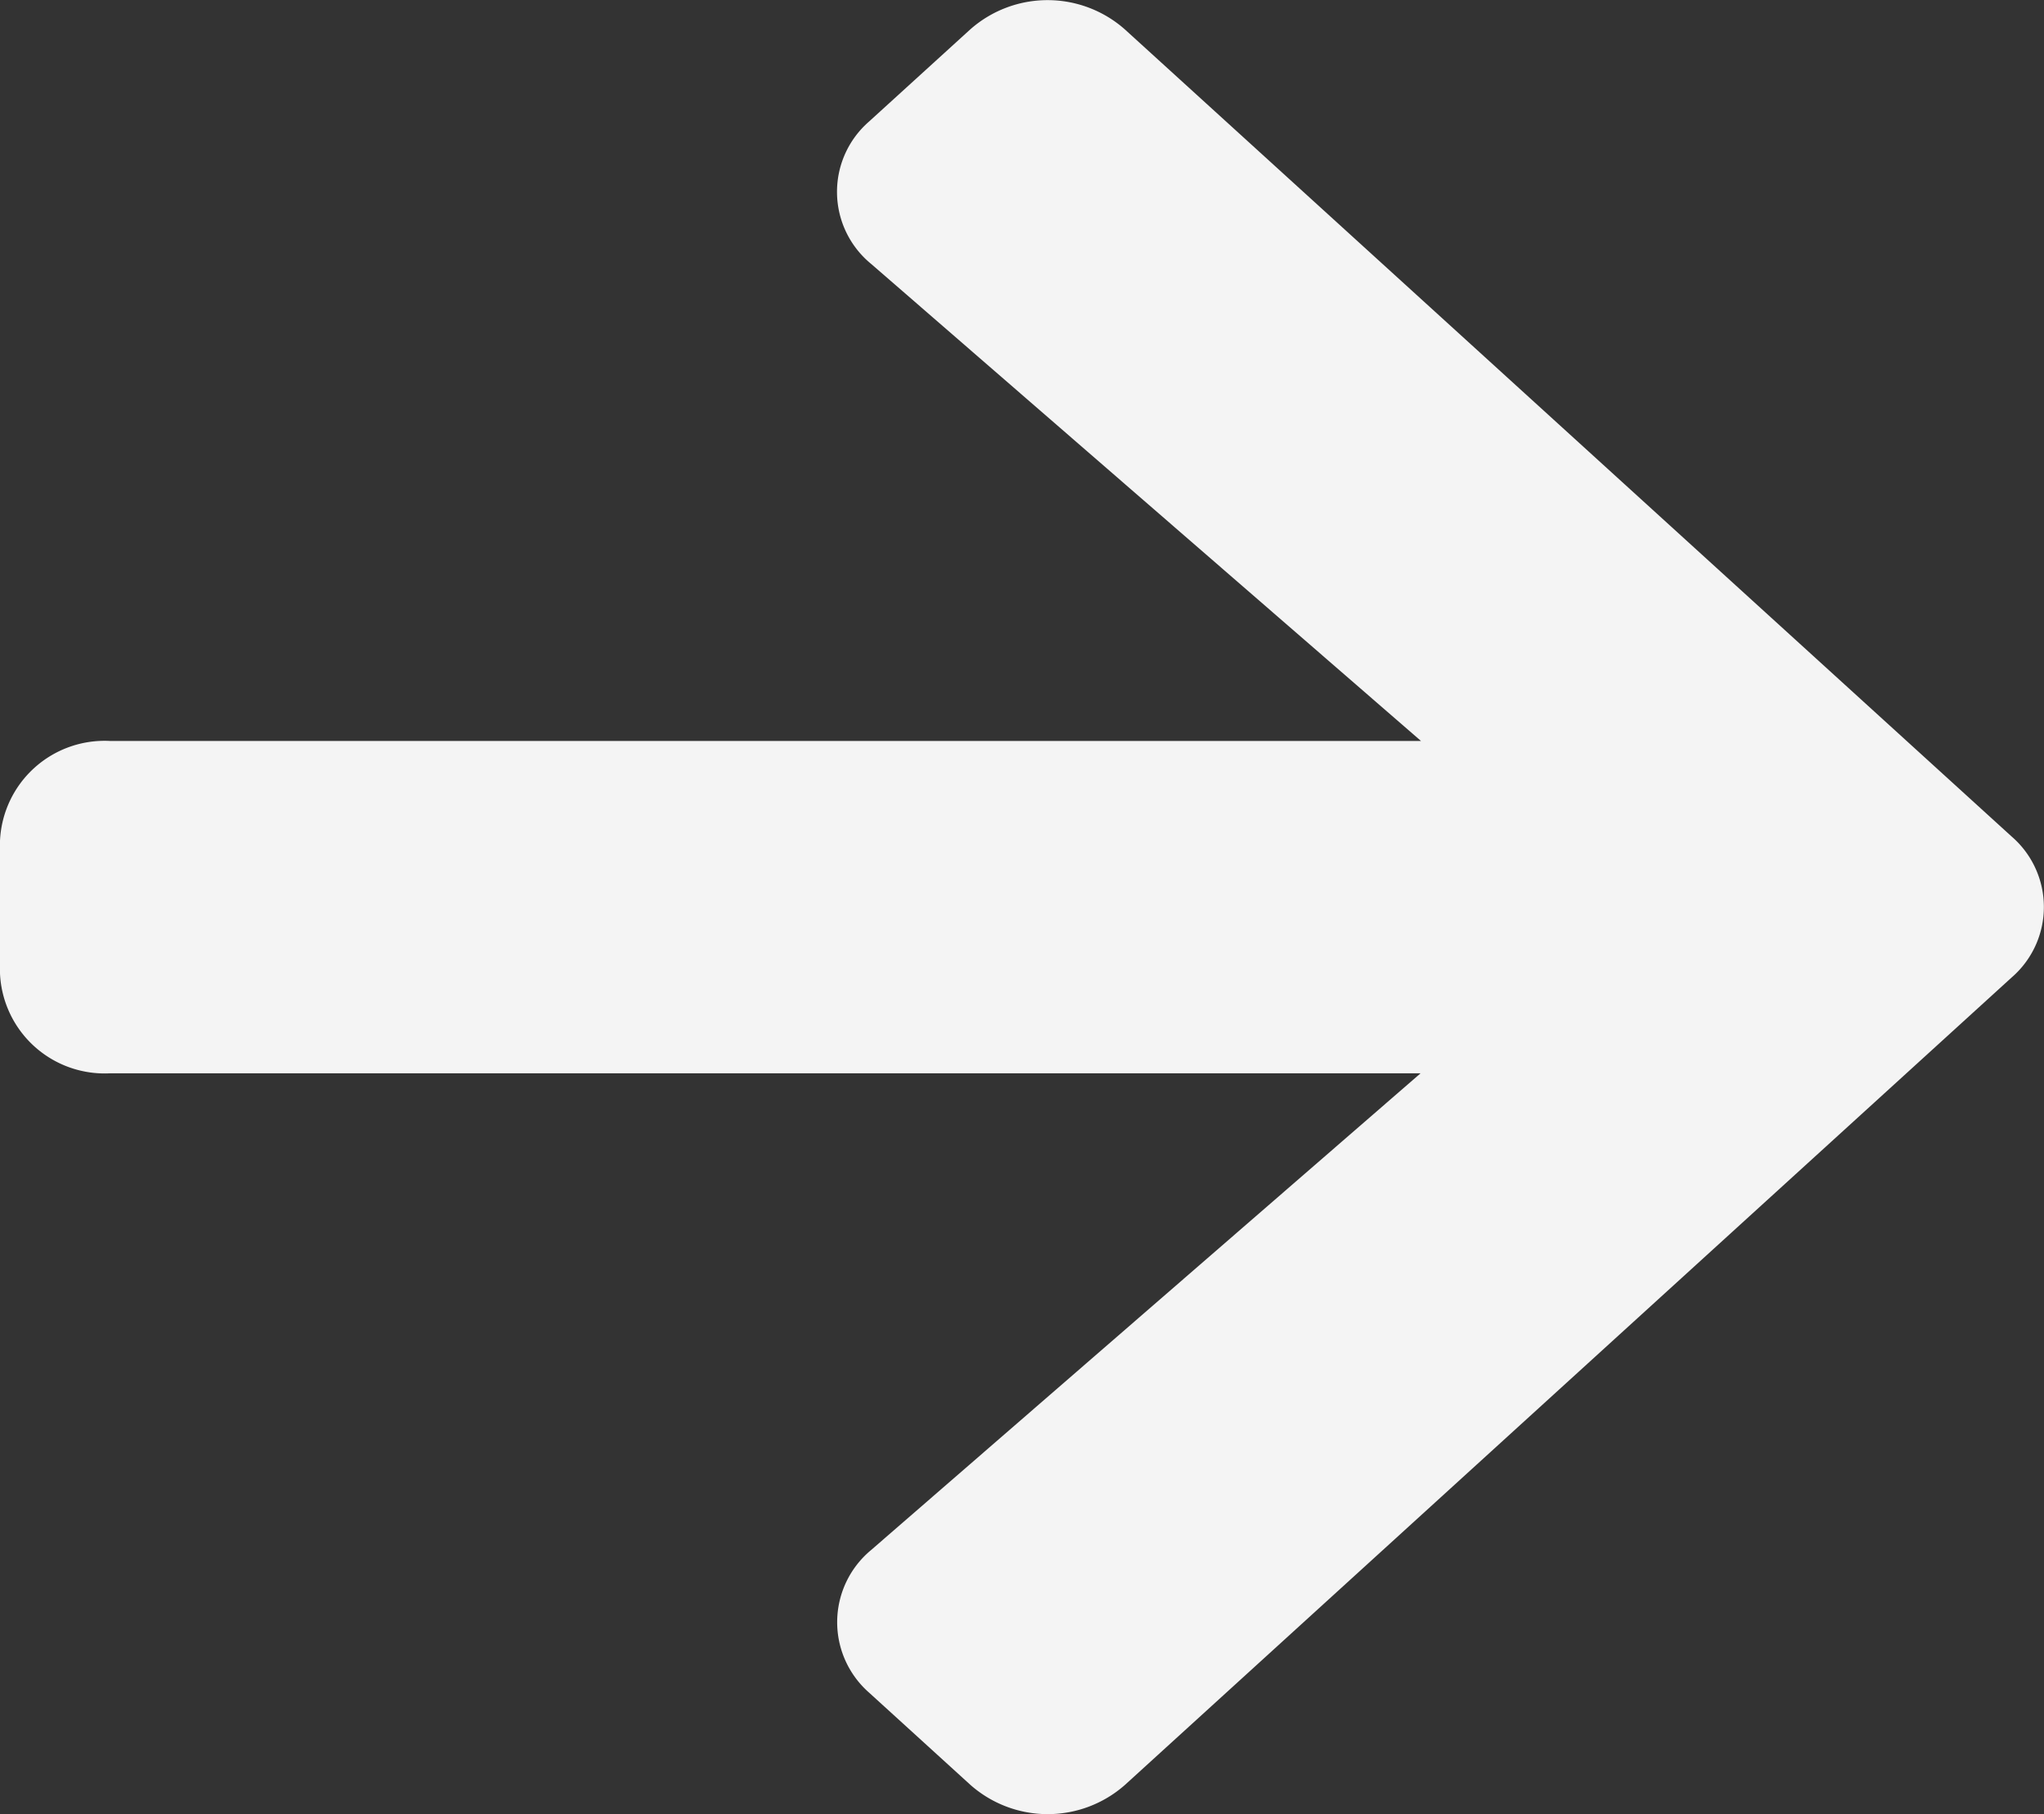 <svg xmlns="http://www.w3.org/2000/svg" width="14.875" height="13.204" viewBox="0 0 14.875 13.204">
  <rect x="0" y="0" width="14.875" height="13.204" fill="#333333" stroke="none"/>
  <path id="Icon_awesome-arrow-right" data-name="Icon awesome-arrow-right" d="M6.324,3.532l.737-.671a.849.849,0,0,1,1.125,0l6.454,5.875a.678.678,0,0,1,0,1.025L8.187,15.638a.849.849,0,0,1-1.125,0l-.737-.671a.682.682,0,0,1,.013-1.037l4-3.471H.8A.762.762,0,0,1,0,9.733V8.766A.762.762,0,0,1,.8,8.04h9.541l-4-3.471A.678.678,0,0,1,6.324,3.532Z" transform="translate(0 -2.647)" fill="#f4f4f4"/>
</svg>

